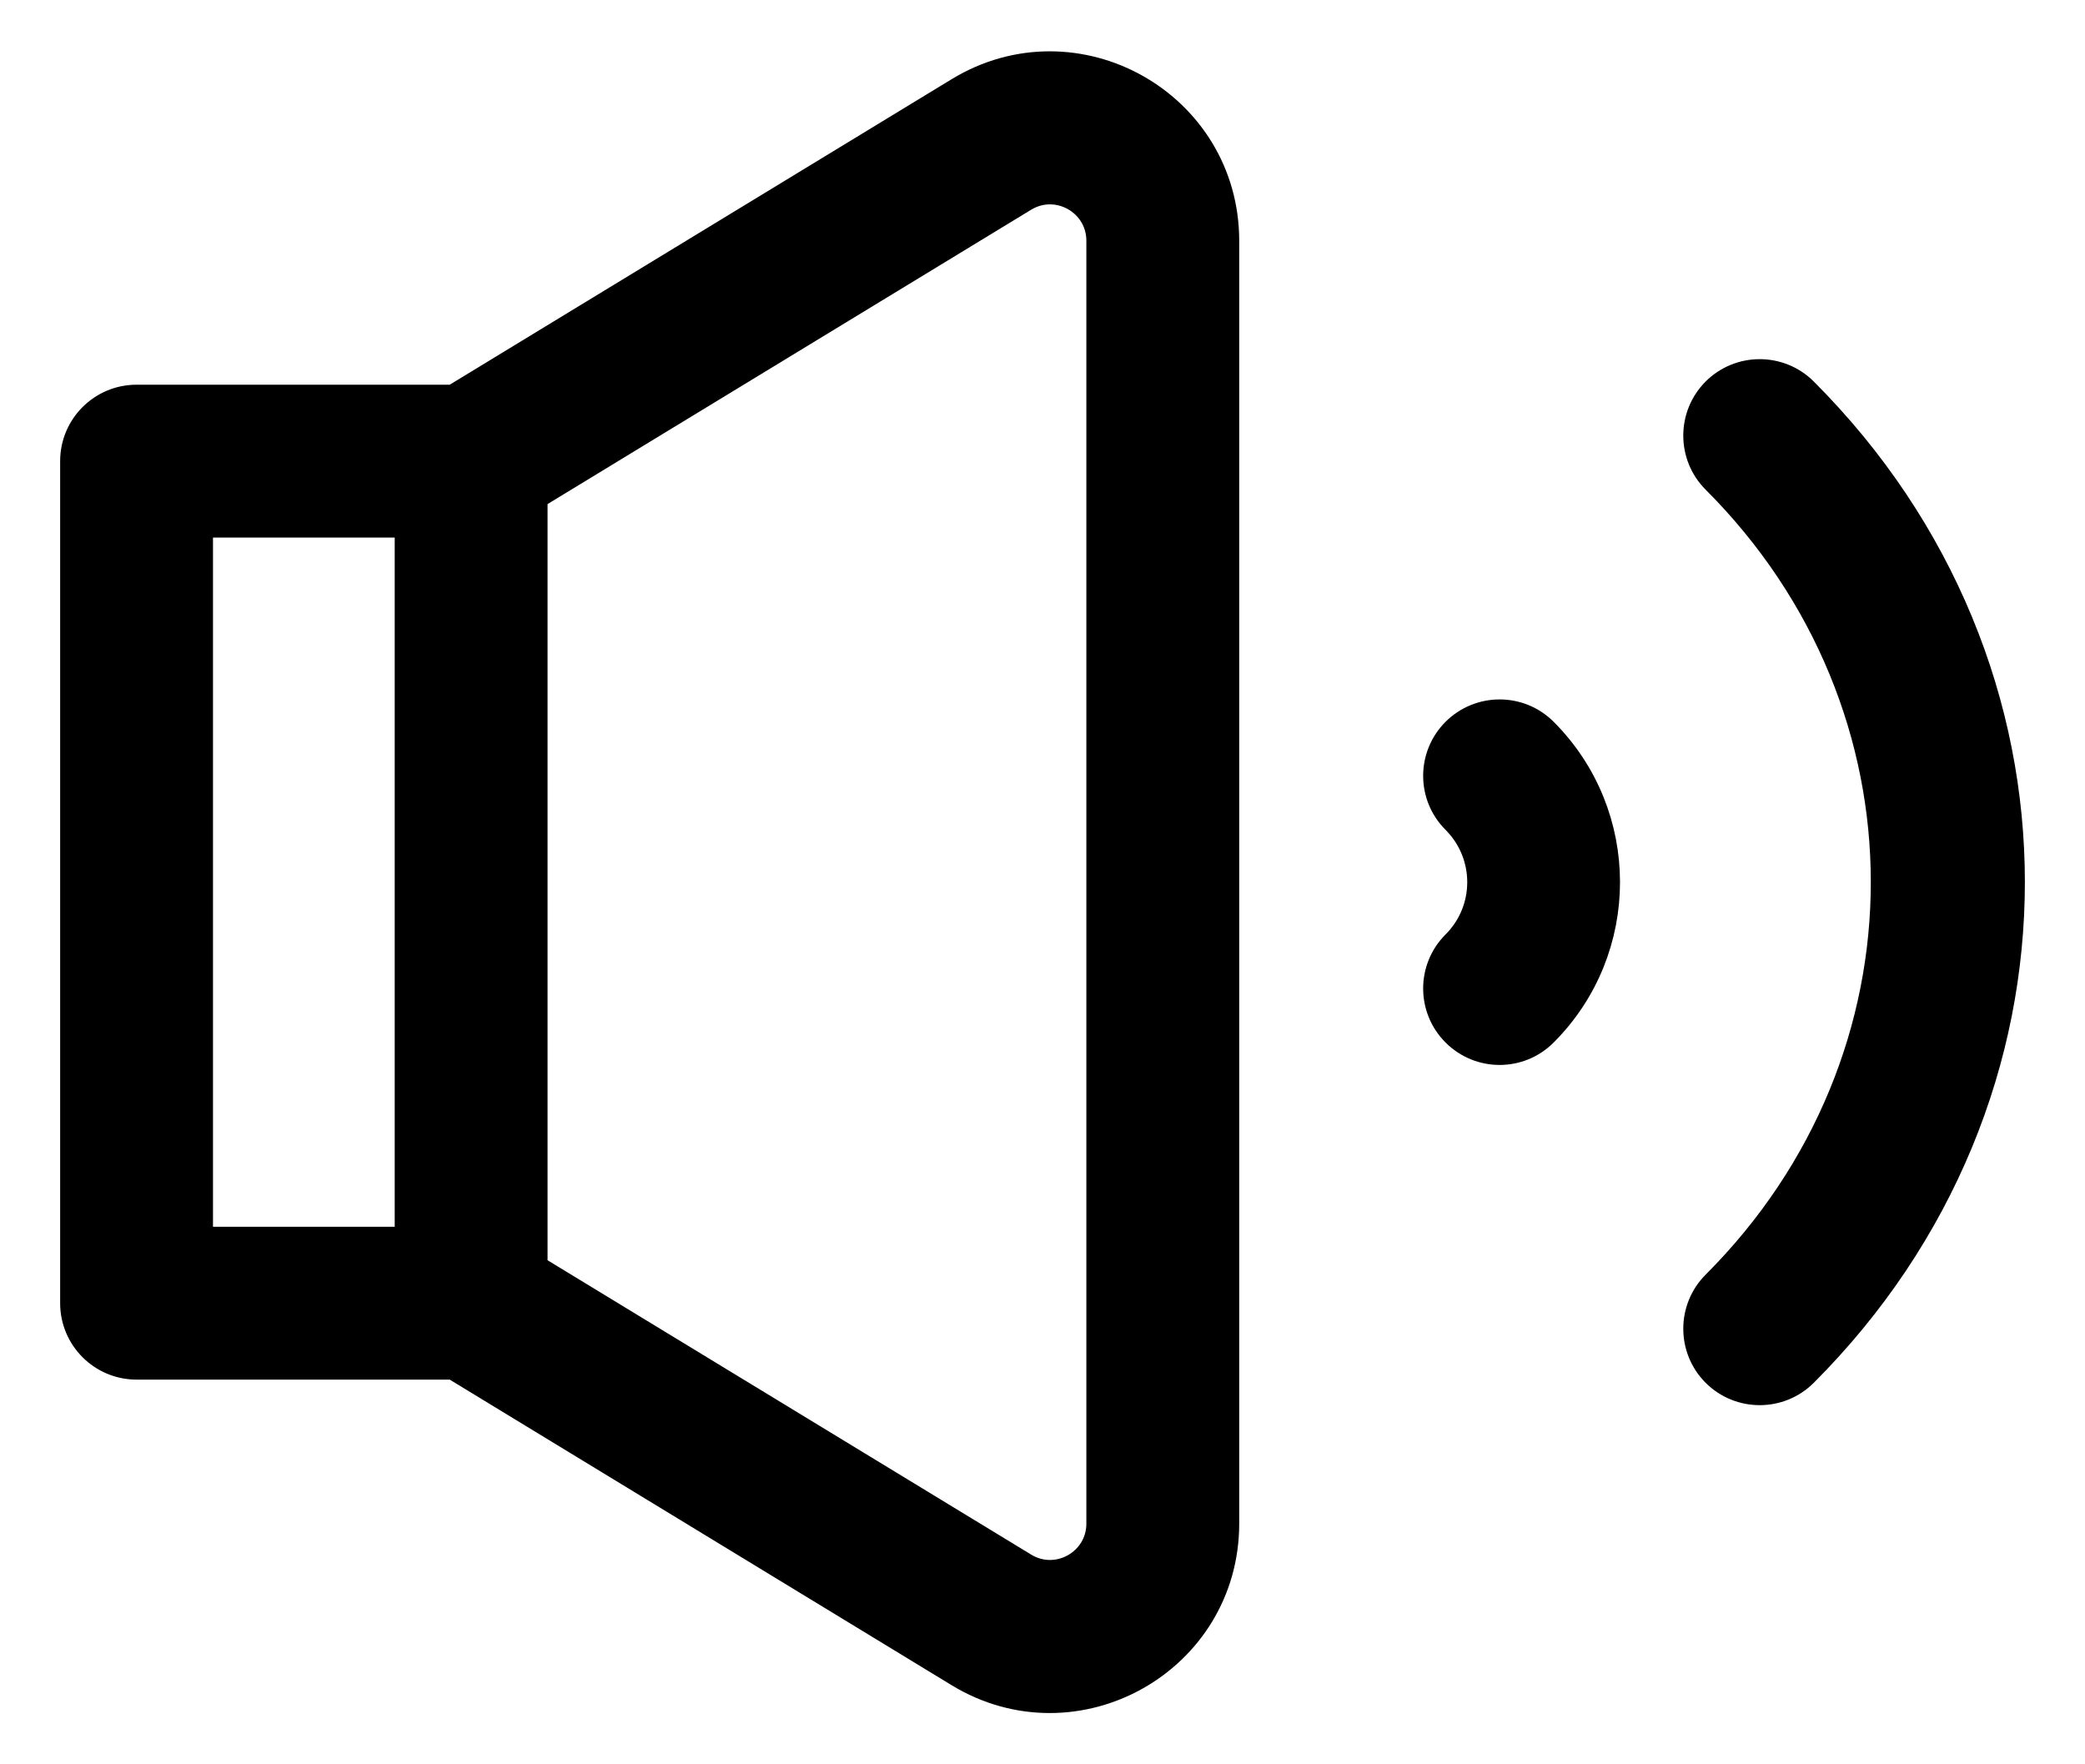 <svg width="26" height="22" viewBox="0 0 26 22" fill="none" xmlns="http://www.w3.org/2000/svg">
<path d="M11.997 1.201L5.678 5.047H1.703C1.315 5.047 1 5.362 1 5.75V16.25C1 16.638 1.315 16.953 1.703 16.953H5.678L11.997 20.8C13.403 21.655 15.203 20.644 15.203 18.998V3.003C15.203 1.357 13.403 0.345 11.997 1.201ZM2.406 6.453H5.172V15.547H2.406V6.453ZM13.797 18.998C13.797 19.546 13.197 19.884 12.728 19.598L6.578 15.855V6.145L12.728 2.402C13.196 2.117 13.797 2.453 13.797 3.003V18.998Z" 
fill="currentColor" stroke="currentColor" stroke-width="0.5"/>
<path d="M18.203 9.177C17.928 9.452 17.928 9.897 18.203 10.171C18.661 10.63 18.661 11.371 18.203 11.829C17.928 12.103 17.928 12.549 18.203 12.823C18.478 13.098 18.923 13.098 19.197 12.823C20.203 11.818 20.203 10.182 19.197 9.177C18.923 8.903 18.478 8.903 18.203 9.177Z" 
fill="currentColor" stroke="currentColor" stroke-width="0.5"/>
<path d="M22.441 4.934C22.166 4.66 21.721 4.66 21.446 4.934C21.172 5.209 21.172 5.654 21.446 5.929C24.29 8.772 24.29 13.227 21.446 16.071C21.172 16.346 21.172 16.791 21.446 17.066C21.721 17.34 22.166 17.34 22.441 17.066C25.852 13.654 25.855 8.349 22.441 4.934Z" 
fill="currentColor" stroke="currentColor" stroke-width="0.5"/>
</svg>
